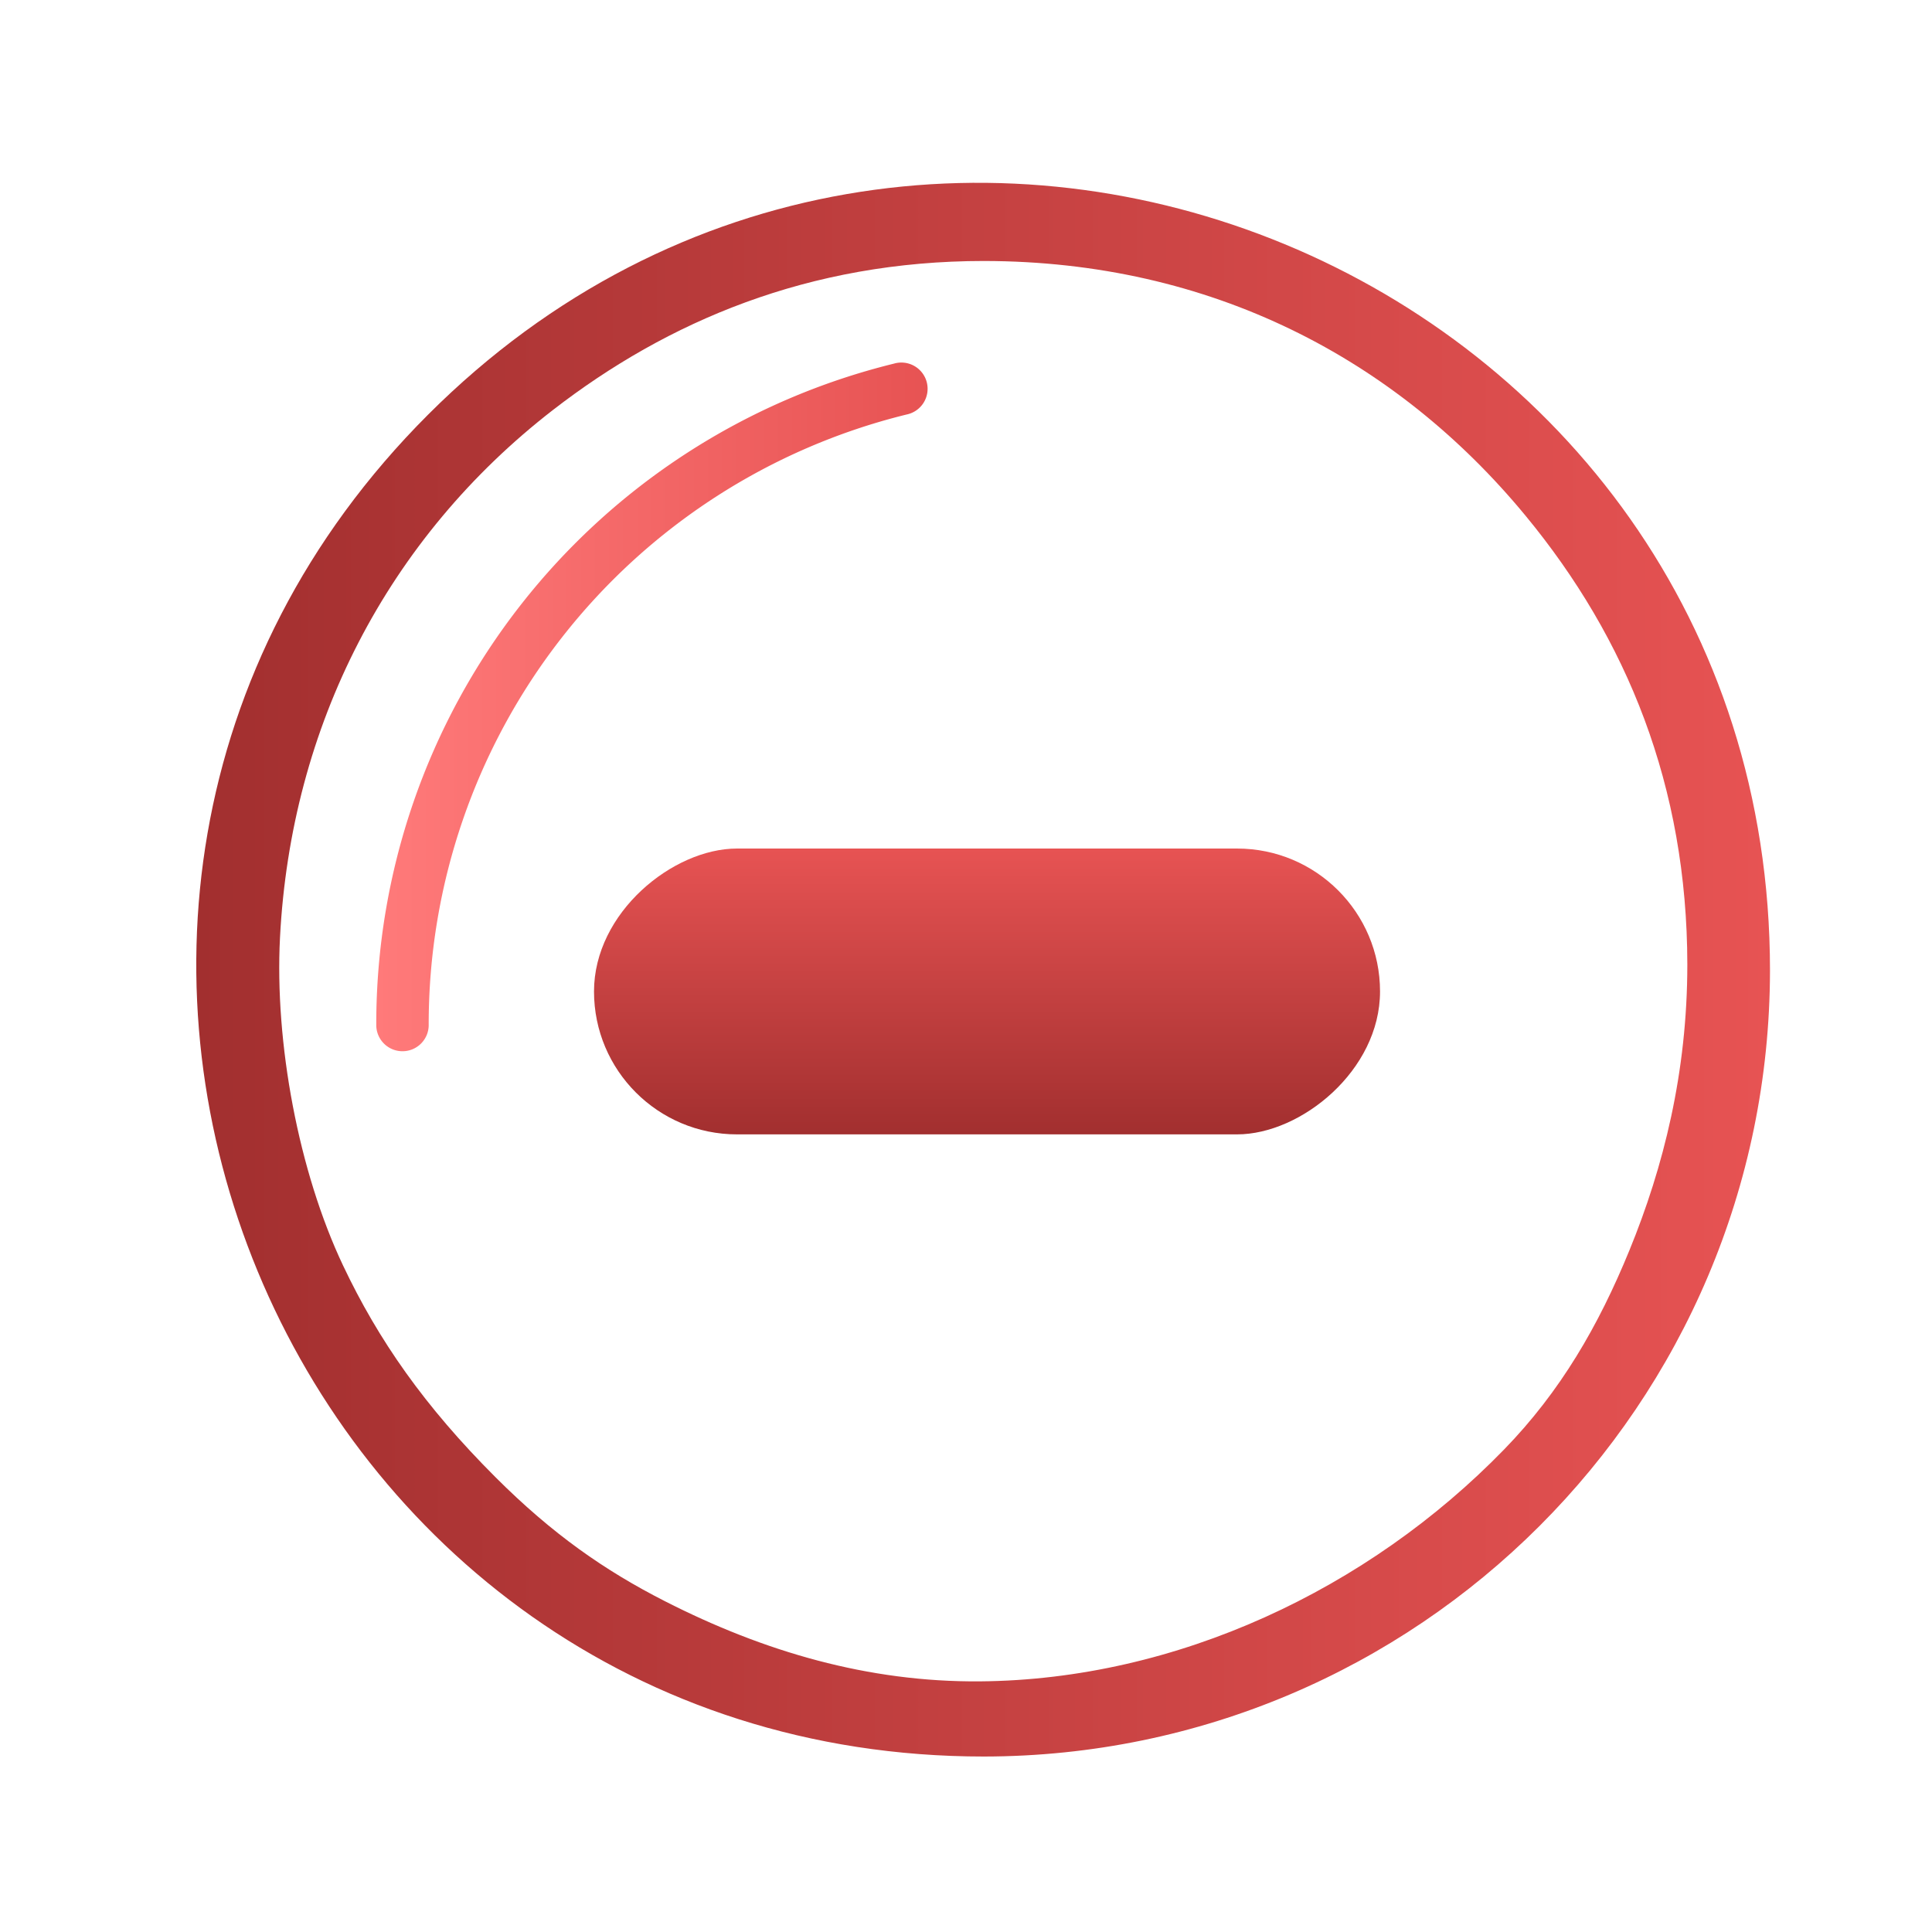 <?xml version="1.0" encoding="UTF-8" standalone="no"?>
<svg
   xmlns:dc="http://purl.org/dc/elements/1.1/"
   xmlns:cc="http://creativecommons.org/ns#"
   xmlns:rdf="http://www.w3.org/1999/02/22-rdf-syntax-ns#"
   xmlns:svg="http://www.w3.org/2000/svg"
   xmlns="http://www.w3.org/2000/svg"
   xmlns:xlink="http://www.w3.org/1999/xlink"
   xmlns:sodipodi="http://sodipodi.sourceforge.net/DTD/sodipodi-0.dtd"
   xmlns:inkscape="http://www.inkscape.org/namespaces/inkscape"
   sodipodi:docname="suspend_primary.svg"
   inkscape:version="1.0.1 (3bc2e813f5, 2020-09-07)"
   id="svg2343"
   version="1.1"
   viewBox="0 0 8.467 8.467"
   height="8.467mm"
   width="8.467mm">
  <defs id="defs2337">
    <linearGradient inkscape:collect="always" id="linearGradient847">
      <stop style="stop-color:#a22f2f;stop-opacity:1" offset="0" id="stop843" />
      <stop style="stop-color:#e75353;stop-opacity:1" offset="1" id="stop845" />
    </linearGradient>
    <linearGradient
       inkscape:collect="always"
       xlink:href="#linearGradient1133"
       id="linearGradient1136"
       x1="6" y1="11.692"
       x2="15.1"  y2="11.692"
       gradientUnits="userSpaceOnUse"
       gradientTransform="translate(141)" />
    <linearGradient inkscape:collect="always" id="linearGradient1133">
      <stop style="stop-color:#ff7a7a;stop-opacity:1" offset="0" id="stop1128" />
      <stop style="stop-color:#e75353;stop-opacity:1" offset="1" id="stop1131" />
    </linearGradient>
    <linearGradient
       inkscape:collect="always"
       xlink:href="#linearGradient847"
       id="linearGradient1161"
       x1="-18.76" y1="157.101"
       x2="-14.033" y2="157.101"
       gradientUnits="userSpaceOnUse" />
    <linearGradient
       inkscape:collect="always"
       xlink:href="#linearGradient847"
       id="linearGradient1134-9-6"
       x1="3.1" y1="16.2"
       x2="29.1"      y2="16.2"
       gradientUnits="userSpaceOnUse"
       gradientTransform="translate(140.949,-0.151)" />
  </defs>
  <sodipodi:namedview
     inkscape:document-rotation="0"
     inkscape:window-maximized="1"
     inkscape:window-y="0"
     inkscape:window-x="0"
     inkscape:window-height="1016"
     inkscape:window-width="1920"
     showgrid="true"
     inkscape:current-layer="layer1"
     inkscape:document-units="mm"
     inkscape:cy="18.642948"
     inkscape:cx="9.1288916"
     inkscape:zoom="15.839192"
     inkscape:pageshadow="2"
     inkscape:pageopacity="0.0"
     borderopacity="1.0"
     bordercolor="#666666"
     pagecolor="#ffffff"
     id="base">
    <inkscape:grid type="xygrid" id="grid842" />
  </sodipodi:namedview>
  <g transform="translate(-95.662,-128.163)" id="layer1" inkscape:groupmode="layer" inkscape:label="Layer 1">
    <g id="system-suspend" transform="matrix(0.265,0,0,0.265,58.356,128.163)">
      <g id="g1680">
        <circle
           style="opacity:0;fill:#000000;fill-opacity:1;stroke-width:1.067"
           id="circle949" r="16" cy="16" cx="157" />
        <path
           d="m 147.433,17.385 a 0.433,0.433 0 0 1 -0.433,-0.433 11.246,11.246 0 0 1 8.563,-10.939 0.434,0.434 0 1 1 0.208,0.842 10.382,10.382 0 0 0 -7.904,10.097 0.433,0.433 0 0 1 -0.433,0.433 z"
           id="path6-2-2"
           style="fill:url(#linearGradient1136);fill-opacity:1;stroke-width:0.433" />
        <rect
           x="-18.76" y="150.601"
           width="4.727" height="12.999"
           rx="2.364" ry="2.364"
           transform="rotate(-90)"
           id="rect4-6"
           style="fill:url(#linearGradient1161);fill-opacity:1.0;stroke-width:0.591" />
        <path
           d="m 157.049,29.049 c -11.583,0 -17.381,-14.003 -9.192,-22.192 8.189,-8.189 22.192,-2.391 22.192,9.192 -0.008,7.176 -5.824,12.992 -13,13 z m 0,-24.733 c -2.893,0 -5.233,0.998 -7.127,2.464 -2.736,2.119 -4.333,5.224 -4.514,8.723 -0.09,1.743 0.306,3.87 1.043,5.426 0.586,1.237 1.349,2.329 2.519,3.499 0.943,0.943 1.808,1.545 2.803,2.052 1.639,0.835 3.361,1.34 5.207,1.326 3.259,-0.026 6.425,-1.524 8.671,-3.834 0.934,-0.96 1.564,-2.05 2.073,-3.294 0.564,-1.377 0.958,-2.943 0.958,-4.729 -0.003,-2.944 -0.996,-5.385 -2.676,-7.421 -2.142,-2.596 -5.203,-4.208 -8.957,-4.212 z"
           id="path2-7-5-53-5-0-7"
           style="fill:url(#linearGradient1134-9-6);fill-opacity:1;stroke-width:0.433"
           sodipodi:nodetypes="cscccsssssssscsc" />
      </g>
    </g>
  </g>
</svg>
